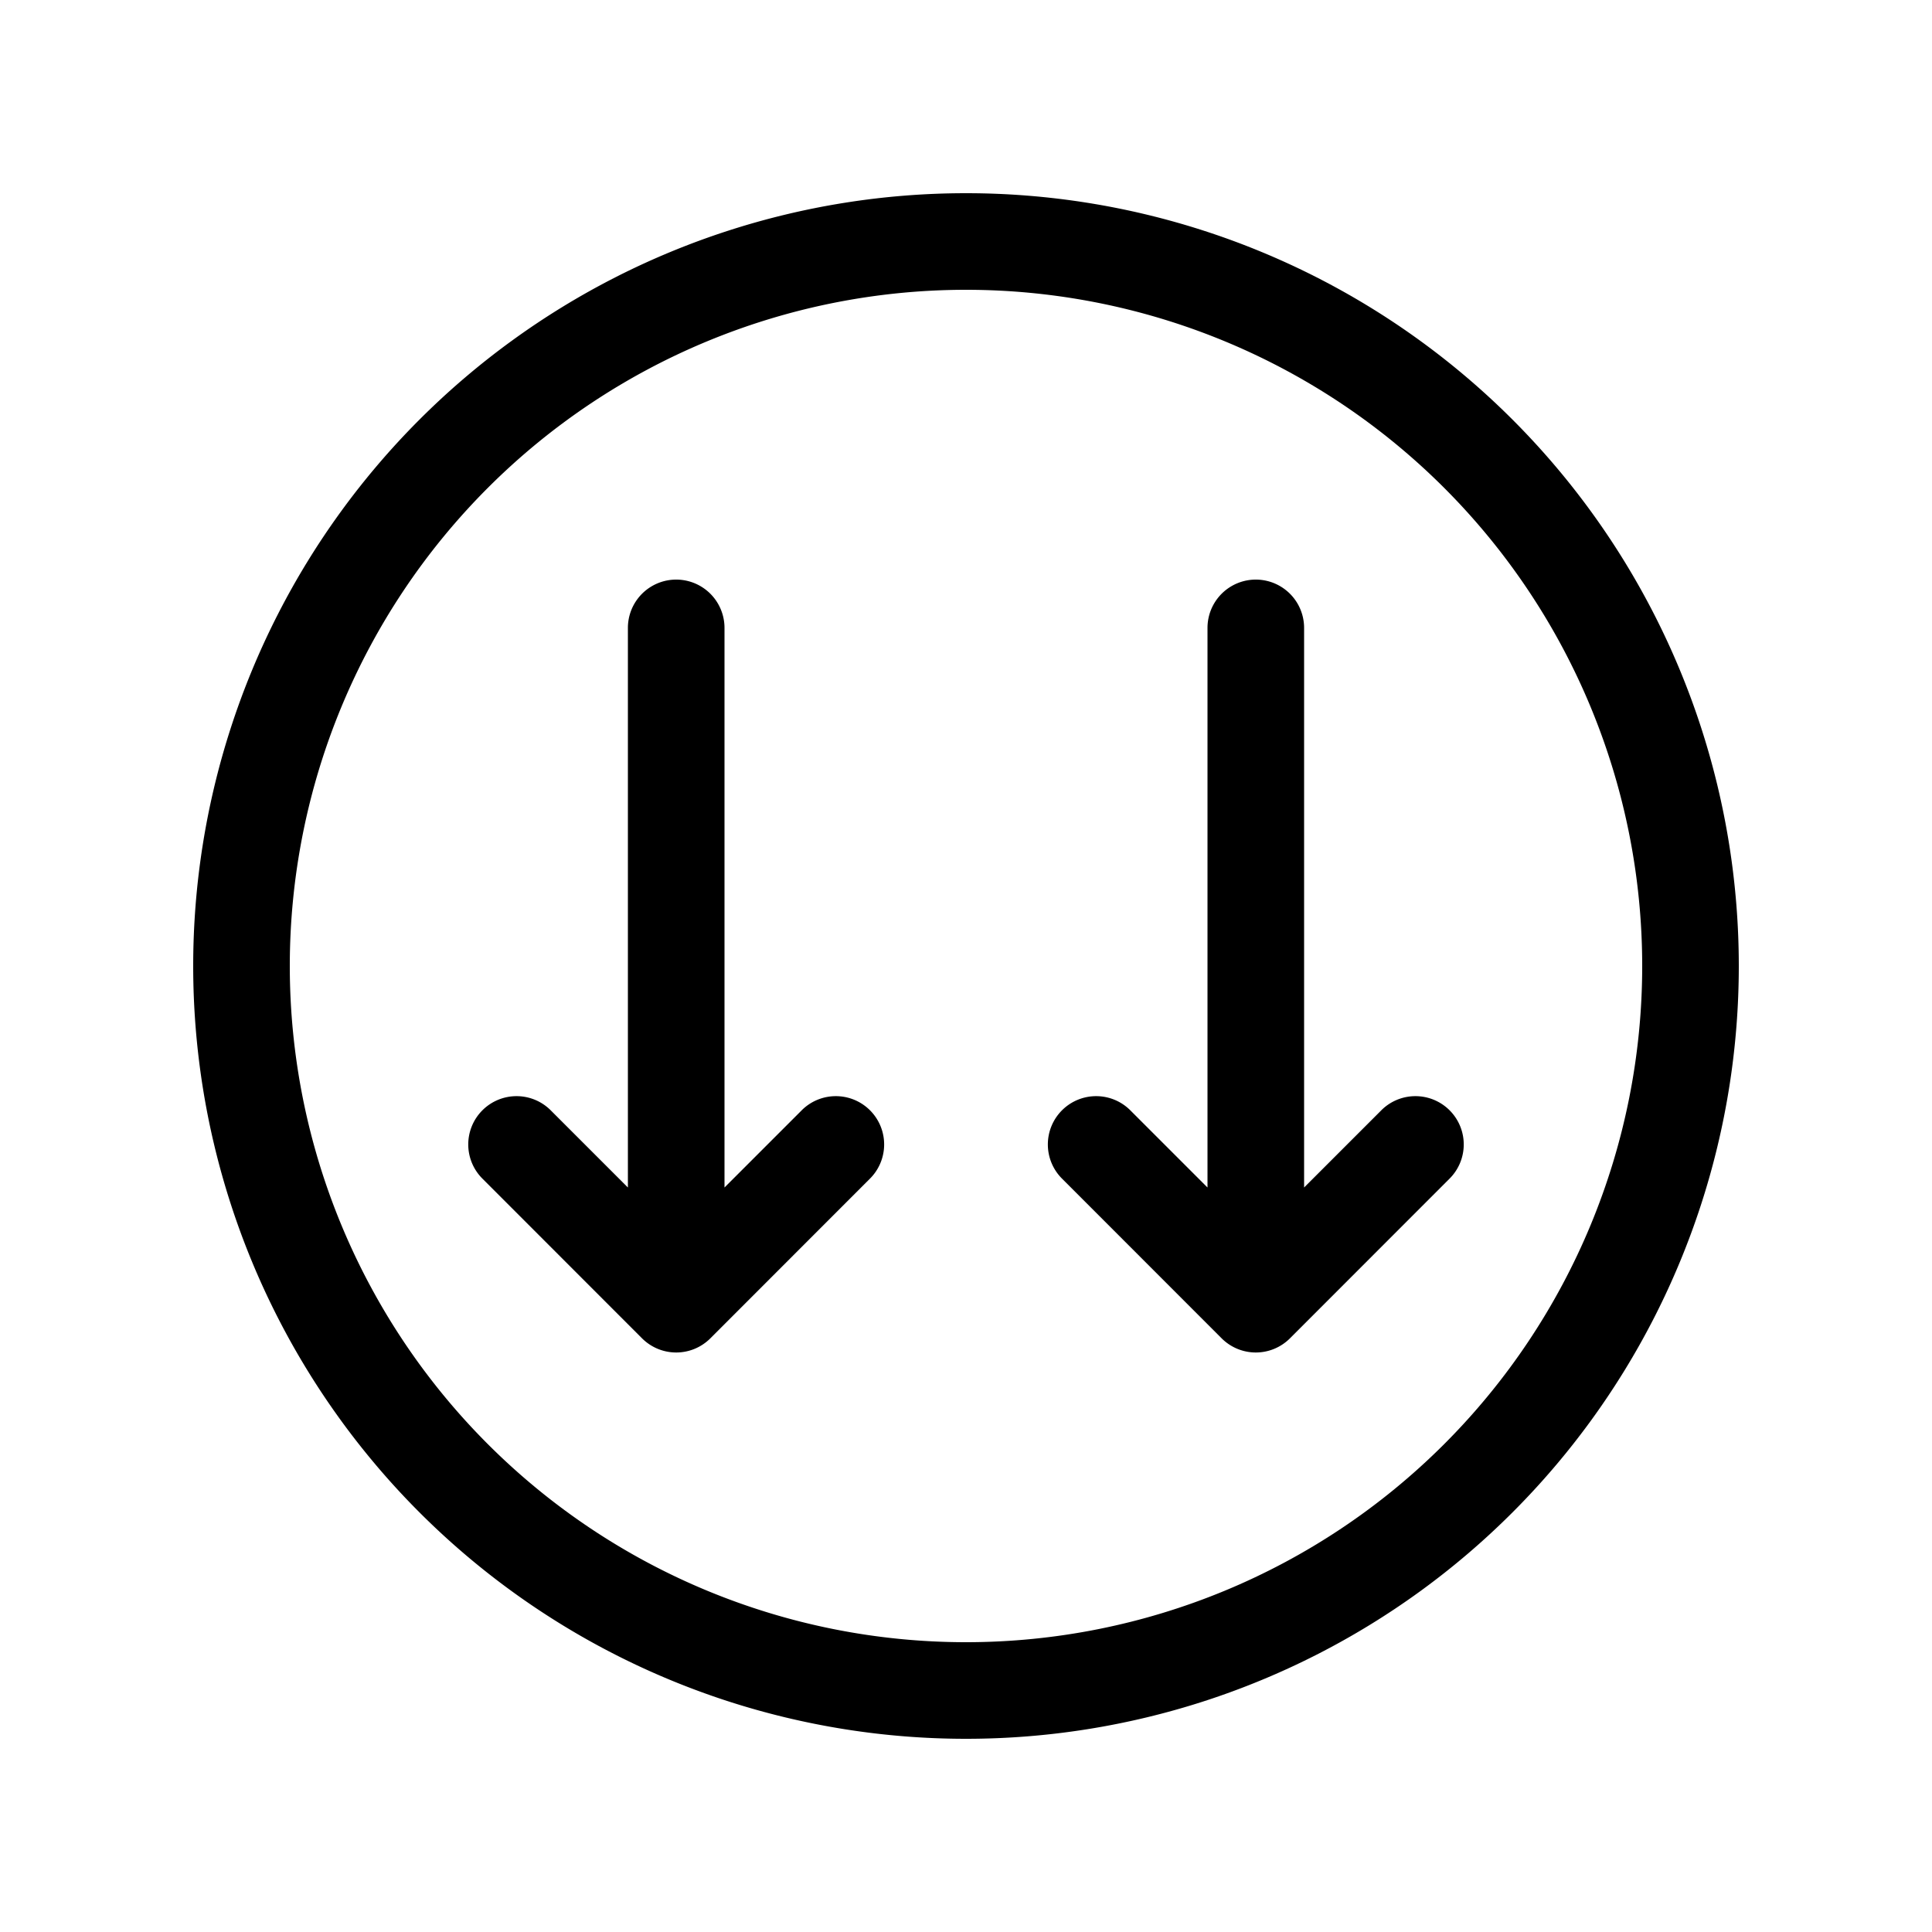 <svg xmlns="http://www.w3.org/2000/svg" width="3em" height="3em" viewBox="0 0 20 20"><path fill="currentColor" d="m9 12.207l-1.646 1.647a.5.5 0 0 1-.708 0L5 12.207a.5.5 0 1 1 .707-.707l.793.793V6.5a.5.5 0 0 1 1 0v5.793l.793-.793a.5.5 0 1 1 .707.707M10 18a8 8 0 1 0 0-16a8 8 0 0 0 0 16m7-8a7 7 0 1 1-14 0a7 7 0 0 1 14 0m-3.646 3.854L15 12.207a.5.5 0 1 0-.707-.707l-.793.793V6.5a.5.5 0 0 0-1 0v5.793l-.793-.793a.5.5 0 1 0-.707.707l1.646 1.647a.5.5 0 0 0 .708 0"/></svg>